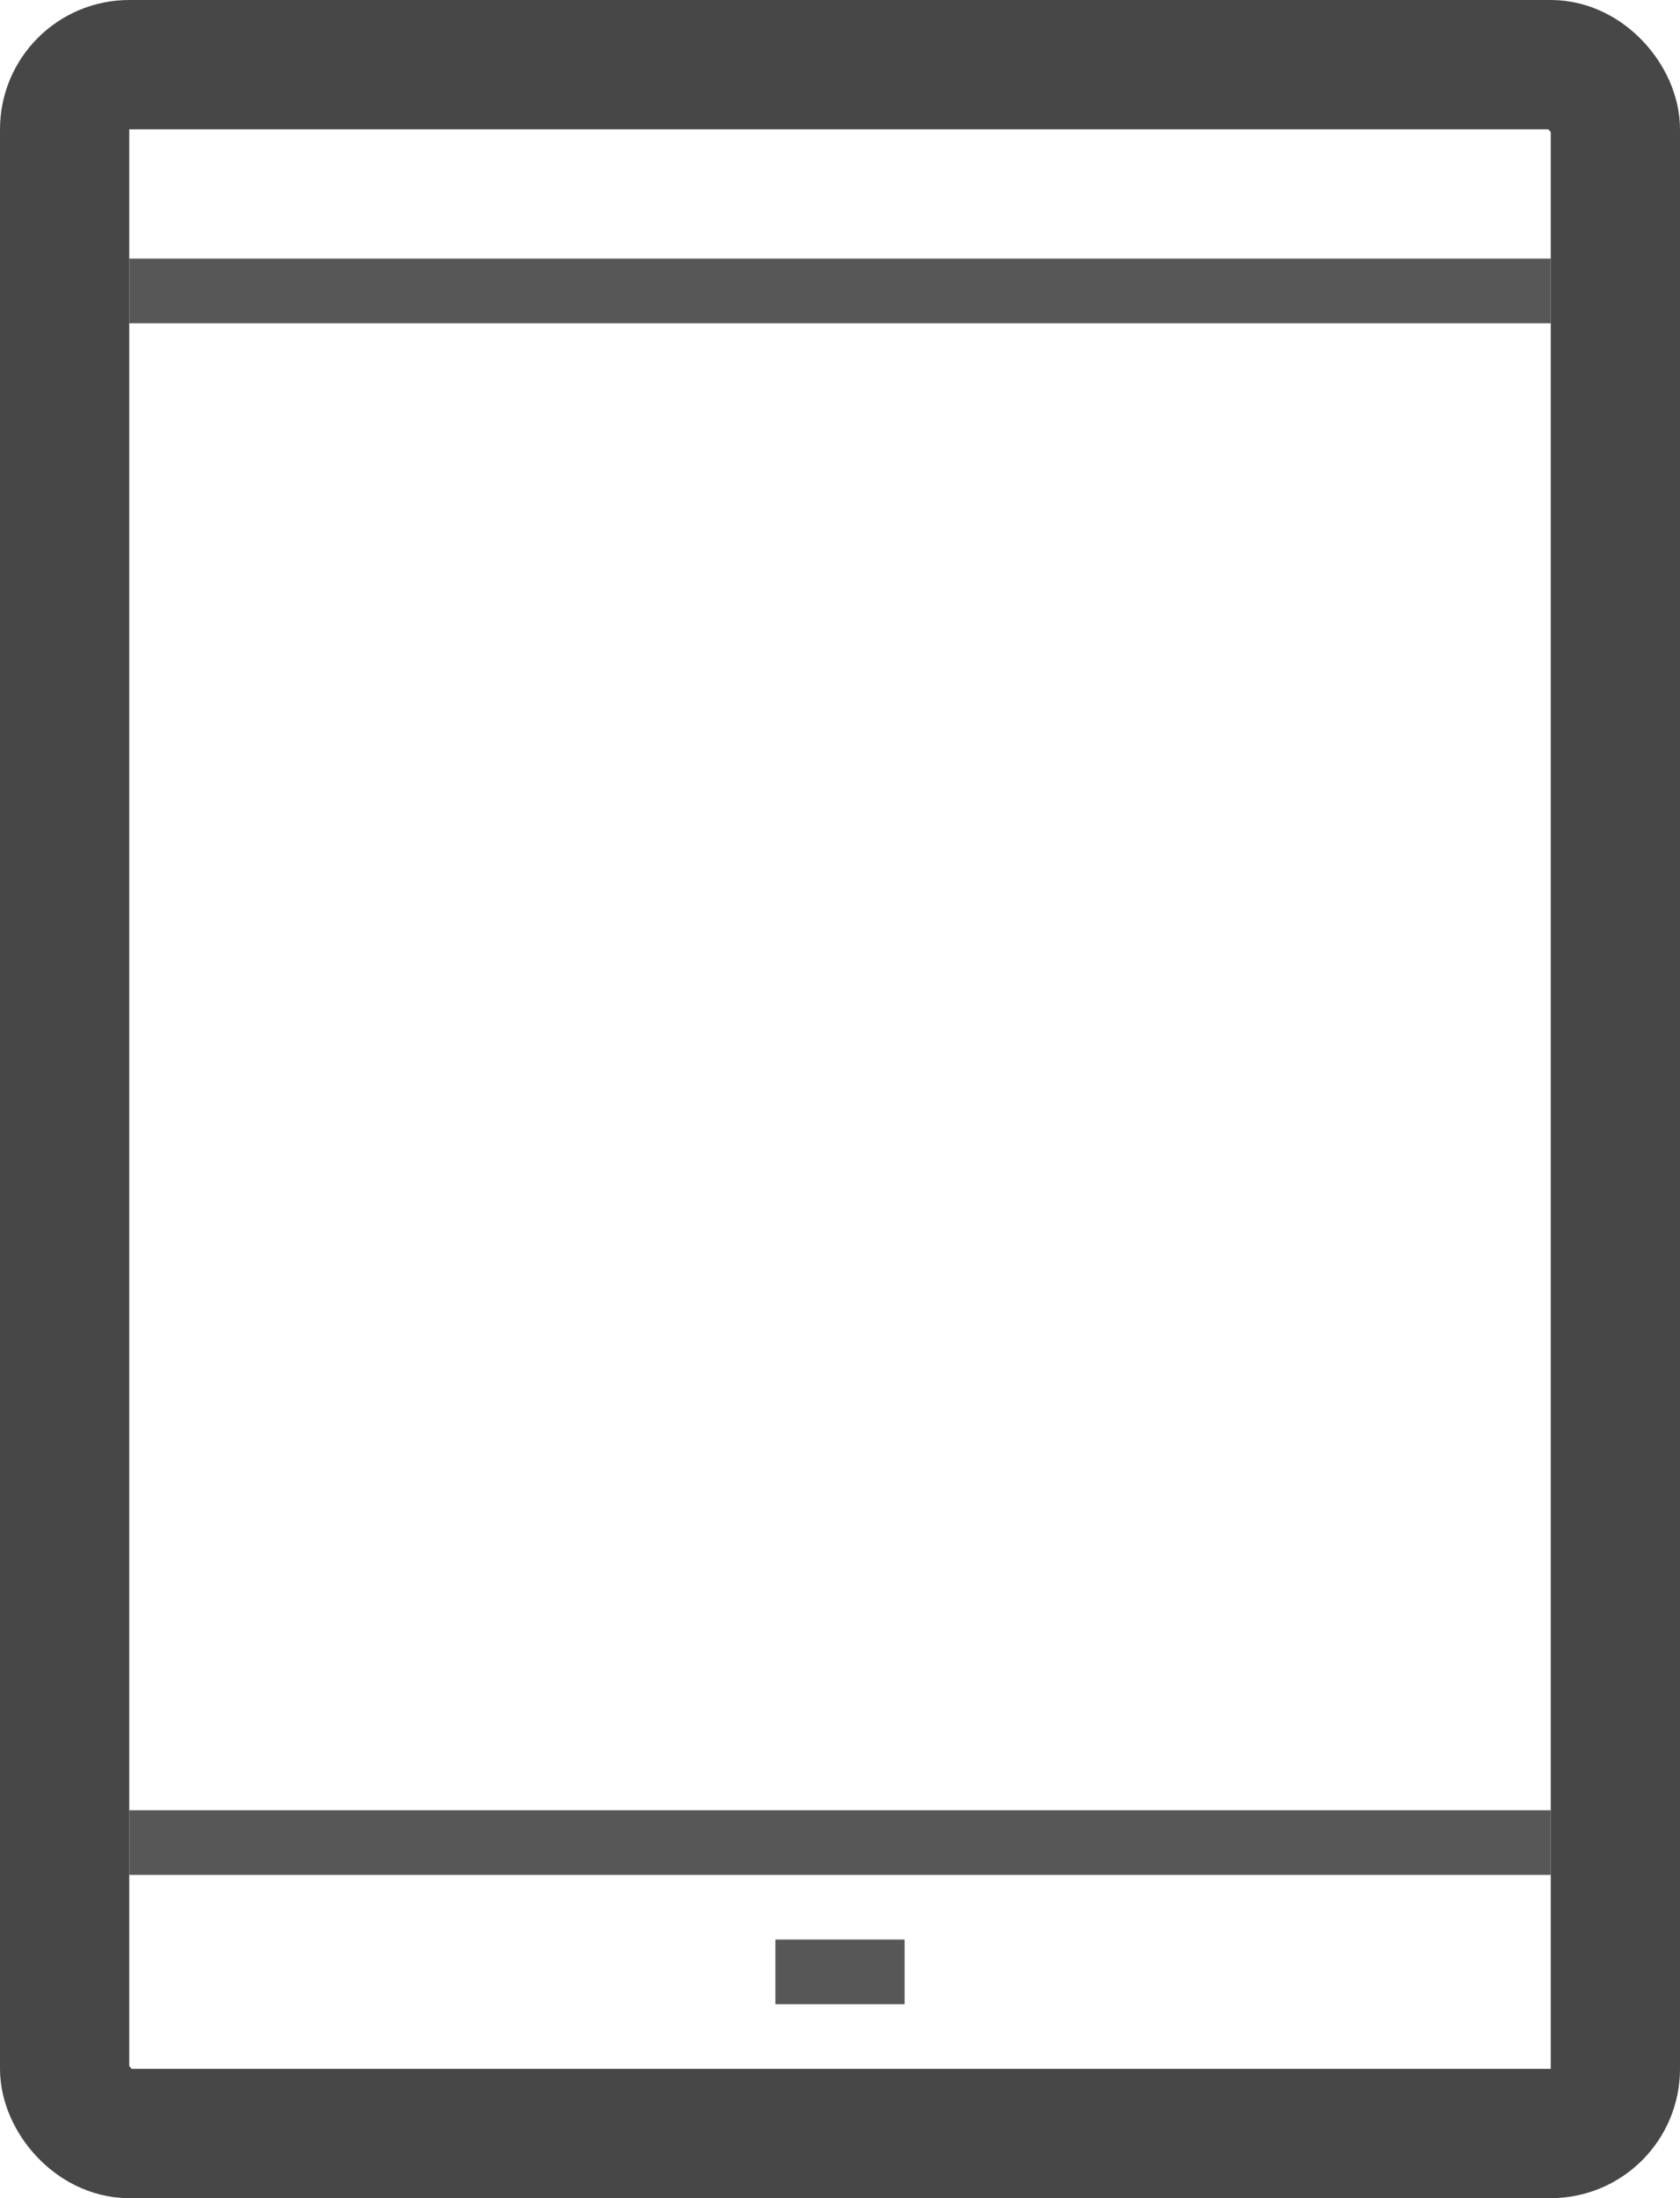 <svg width="26" height="34" viewBox="0 0 26 34" xmlns="http://www.w3.org/2000/svg">
    <g fill="none" fill-rule="evenodd">
        <g transform="translate(1)">
            <rect stroke="#474747" stroke-width="2" y="1" width="24" height="32" rx="1"/>
            <path fill="#575757" d="M1 4h22v1H1zM1 28h22v1H1z"/>
            <g fill="#575757">
                <path d="M11 30h2v1h-2z"/>
            </g>
        </g>
    </g>
</svg>
